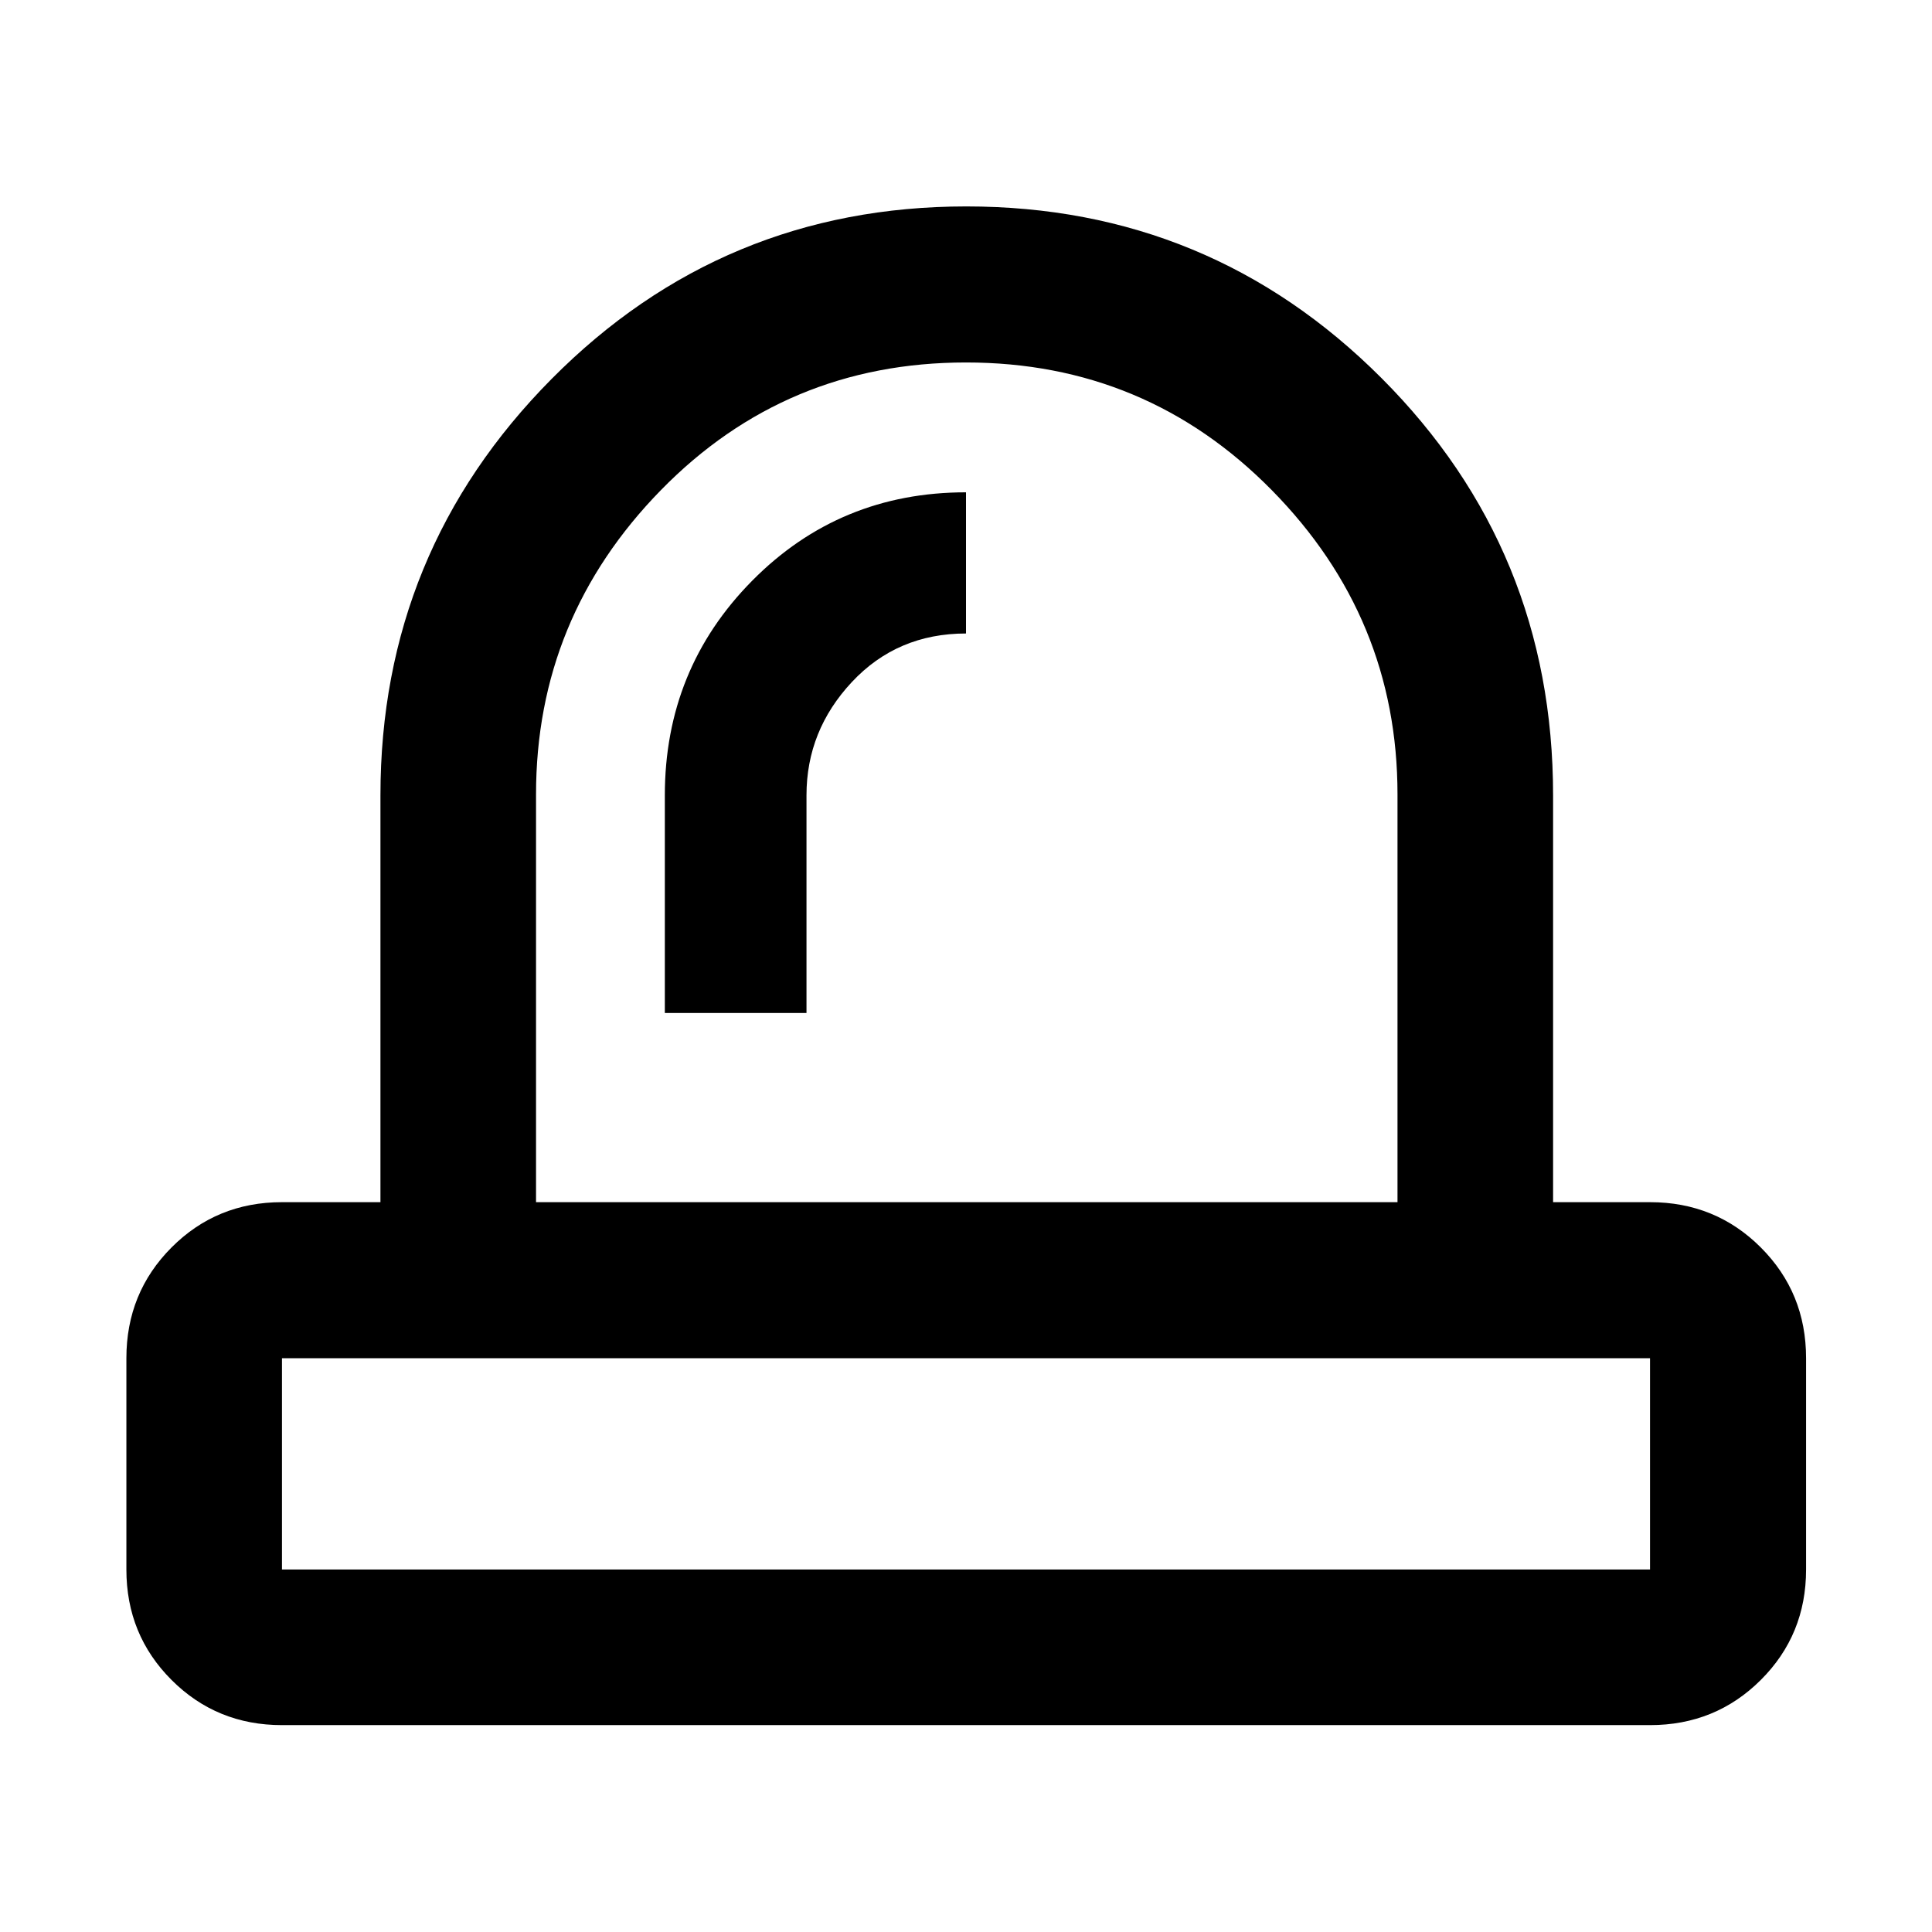 <svg xmlns="http://www.w3.org/2000/svg" height="48" viewBox="0 -960 960 960" width="48"><path d="M139.87-180.11h680.26-.24v-105h.24-680.26.24v105h-.24Zm190.48-276.54h70.39v-108.19q0-32.14 22.55-56.26 22.54-24.12 56.71-24.12v-70.15q-62.8 0-106.23 43.91-43.42 43.9-43.42 106.7v108.11Zm150.41 171.54Zm-214.41-77.54h428.06v-202.61q0-87.75-62.47-151.19T480-779.89q-89.57 0-151.61 63.44-62.04 63.44-62.04 151.19v202.61ZM140.11-102.8q-32.44 0-54.87-22.44-22.44-22.43-22.44-54.87v-105q0-32.53 22.44-55.04 22.43-22.5 54.87-22.5h48.93v-202.11q0-121.13 85-206.9 85-85.77 206.12-85.77 121.13 0 206.34 85.34 85.22 85.35 85.22 207.33v202.11h48.17q32.54 0 55.04 22.5 22.5 22.51 22.5 55.04v105q0 32.44-22.5 54.87-22.5 22.44-55.04 22.44H140.11Zm340.65-259.85Z"/></svg>